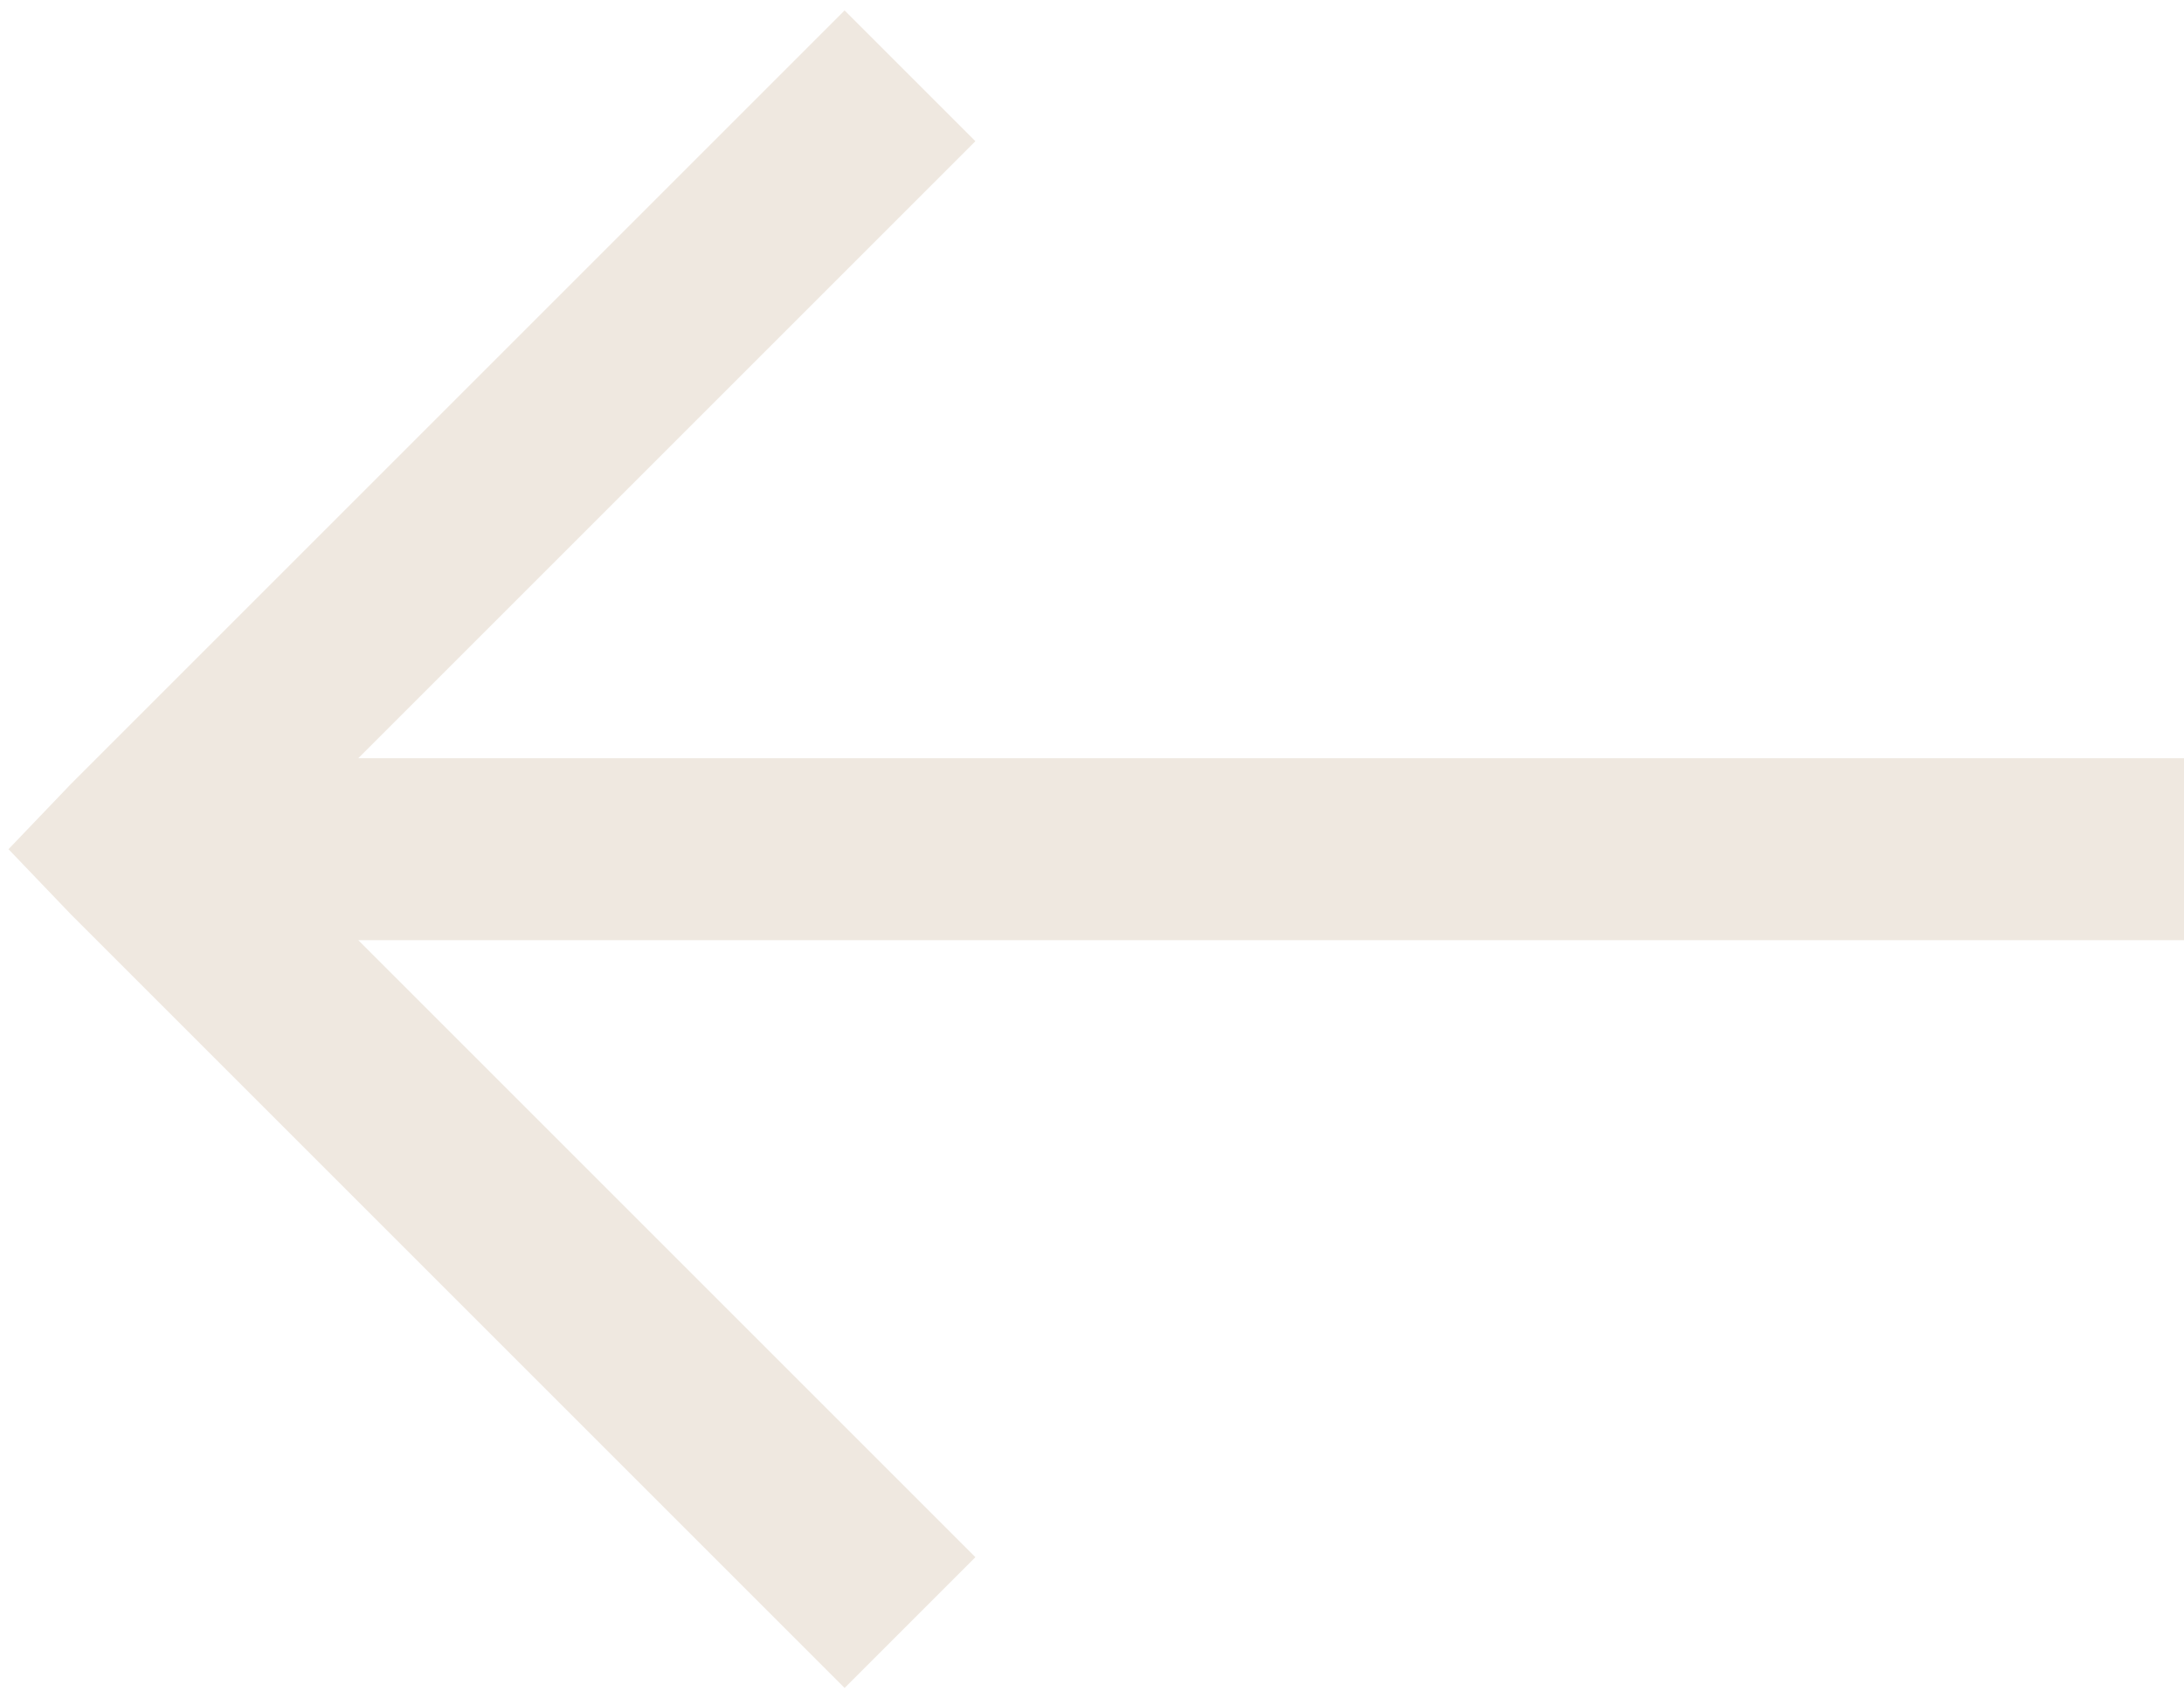 <svg width="18" height="14" viewBox="0 0 18 14" fill="#EFE8E0" xmlns="http://www.w3.org/2000/svg">
<path d="M6.961 0.086L0.586 6.461L0.07 7L0.586 7.539L6.961 13.914L8.039 12.836L2.953 7.75H18V6.25H2.953L8.039 1.164L6.961 0.086Z" />
</svg>
